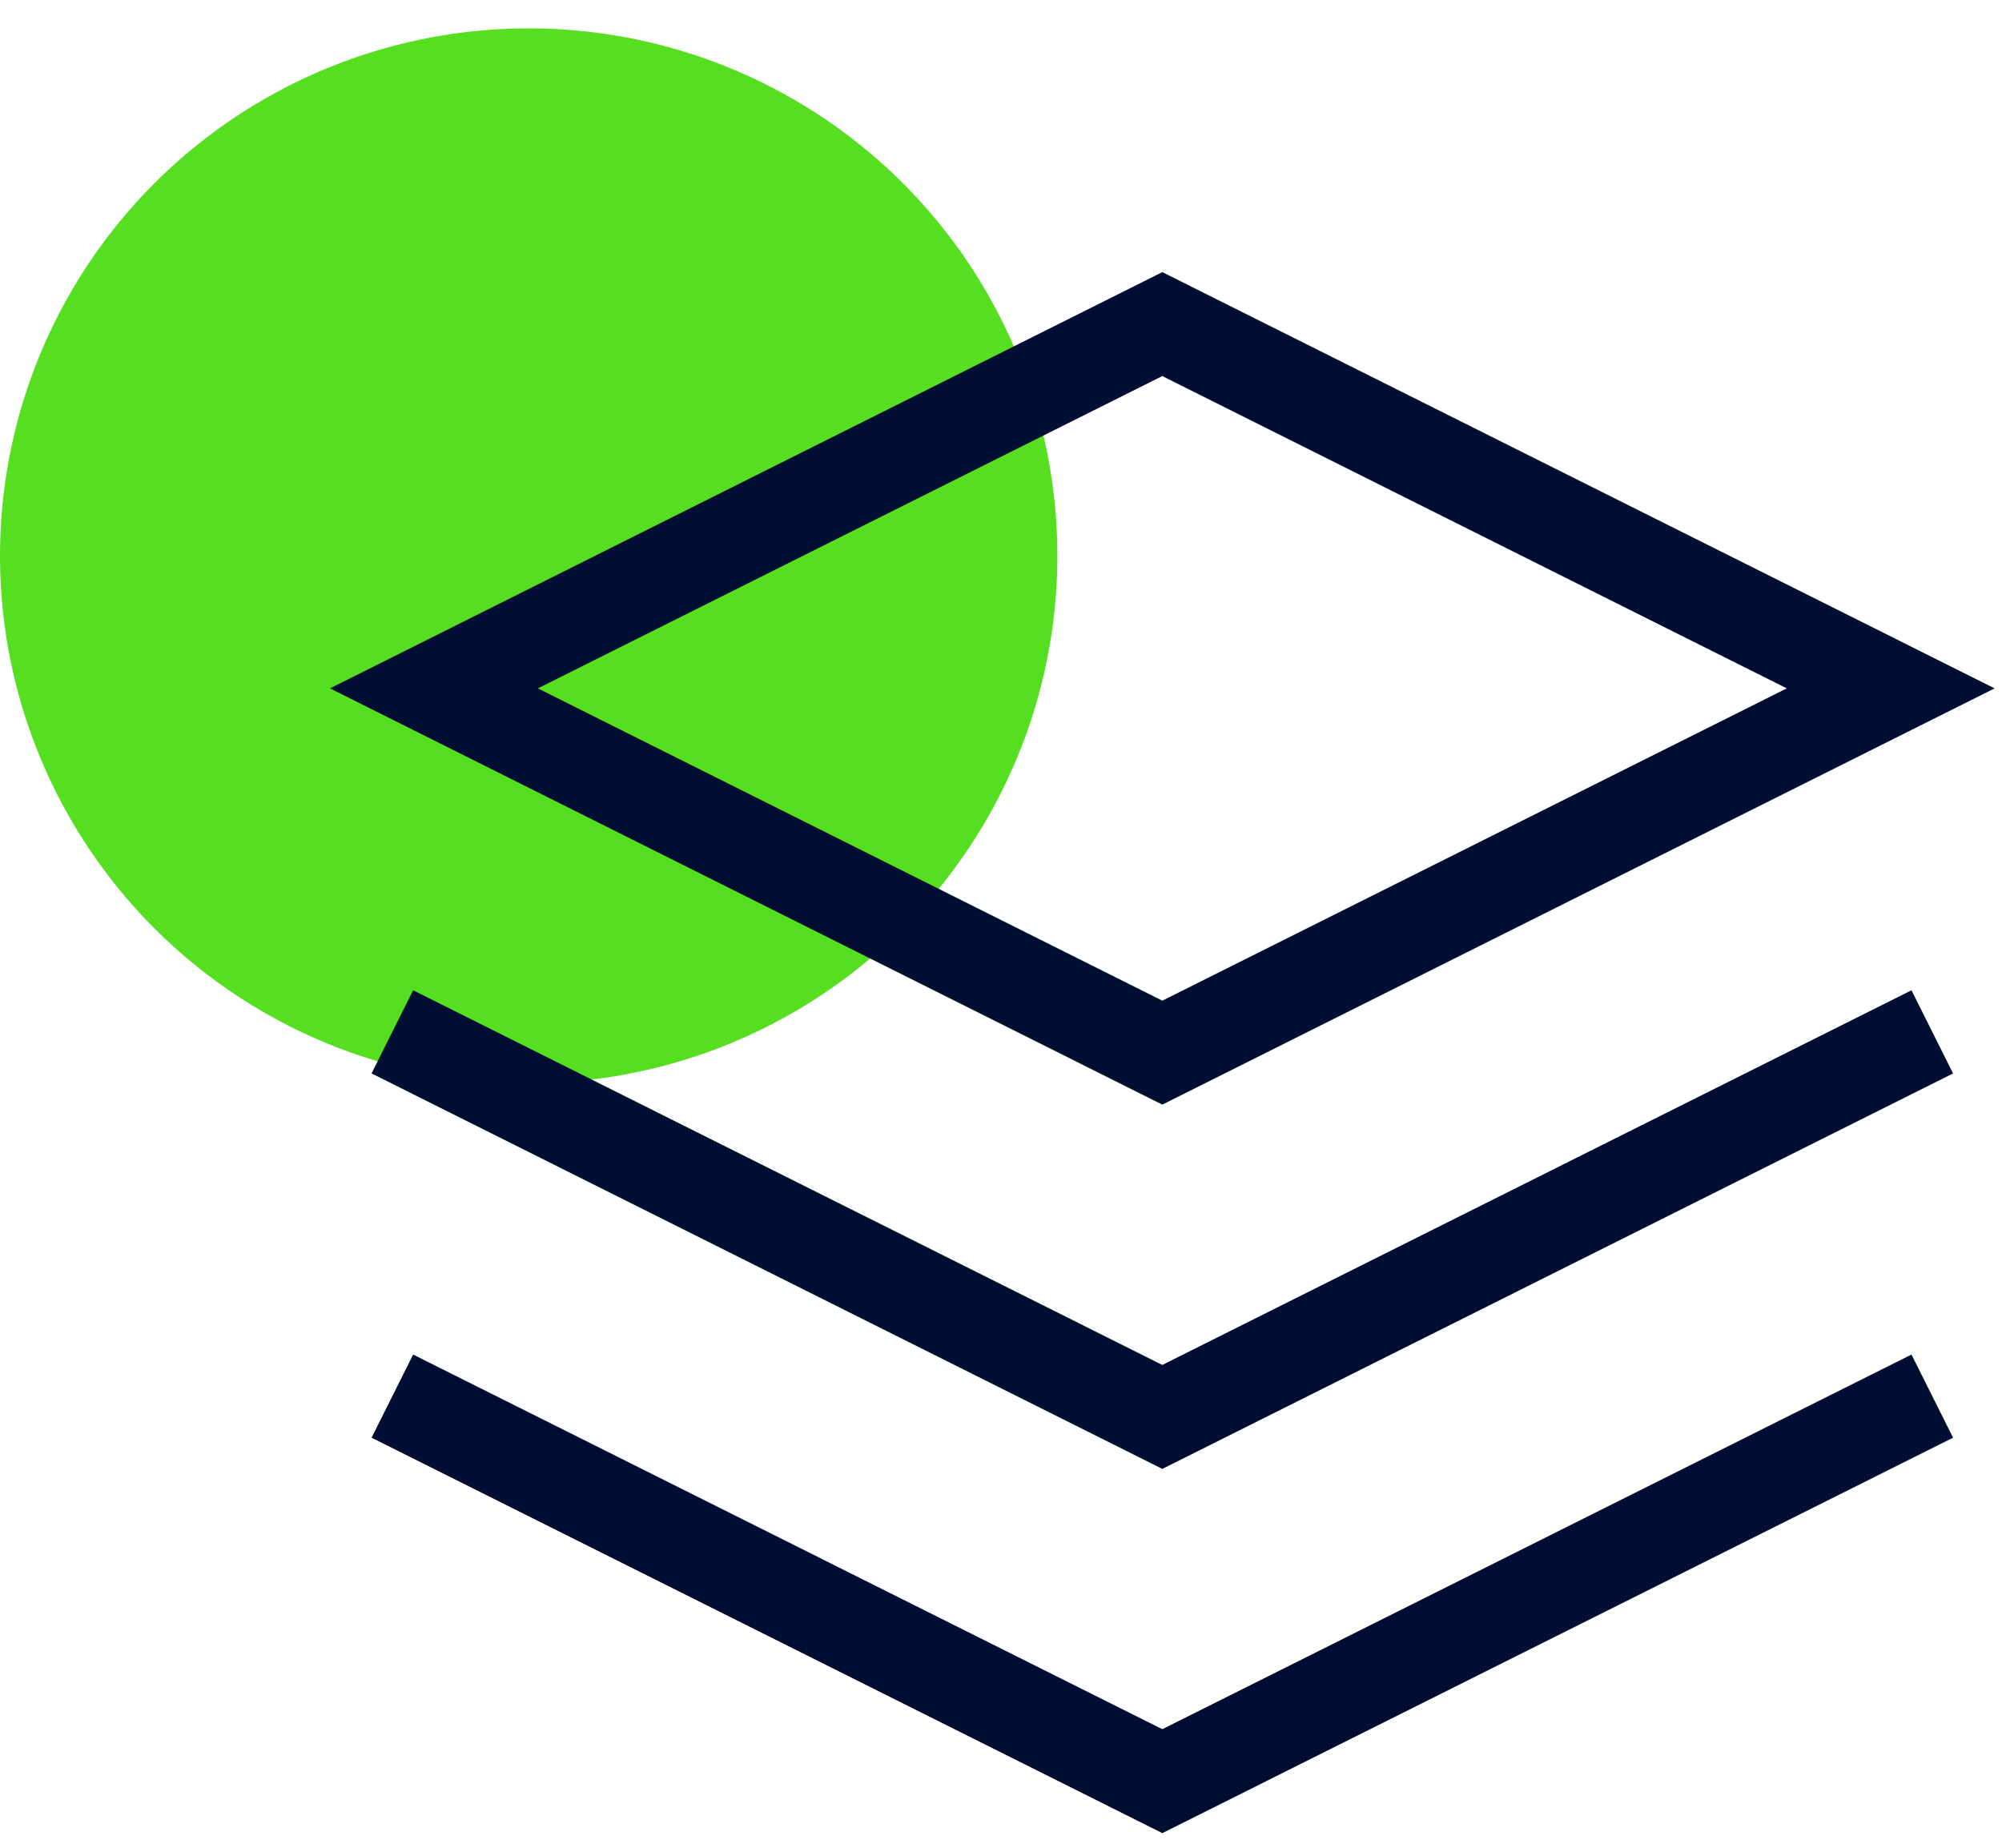<svg width="52" height="48" viewBox="0 0 52 48" fill="none" xmlns="http://www.w3.org/2000/svg">
<ellipse cx="13.732" cy="14.439" rx="13.732" ry="13.702" fill="#55DF20"/>
<path d="M30.19 8.419L11.271 17.882L30.19 27.345L49.109 17.882L30.19 8.419Z" stroke="#000E33" stroke-width="2.415" stroke-linecap="square"/>
<path d="M11.271 36.808L30.19 46.27L49.109 36.808" stroke="#000E33" stroke-width="2.415" stroke-linecap="square"/>
<path d="M11.271 27.345L30.19 36.808L49.109 27.345" stroke="#000E33" stroke-width="2.415" stroke-linecap="square"/>
</svg>
